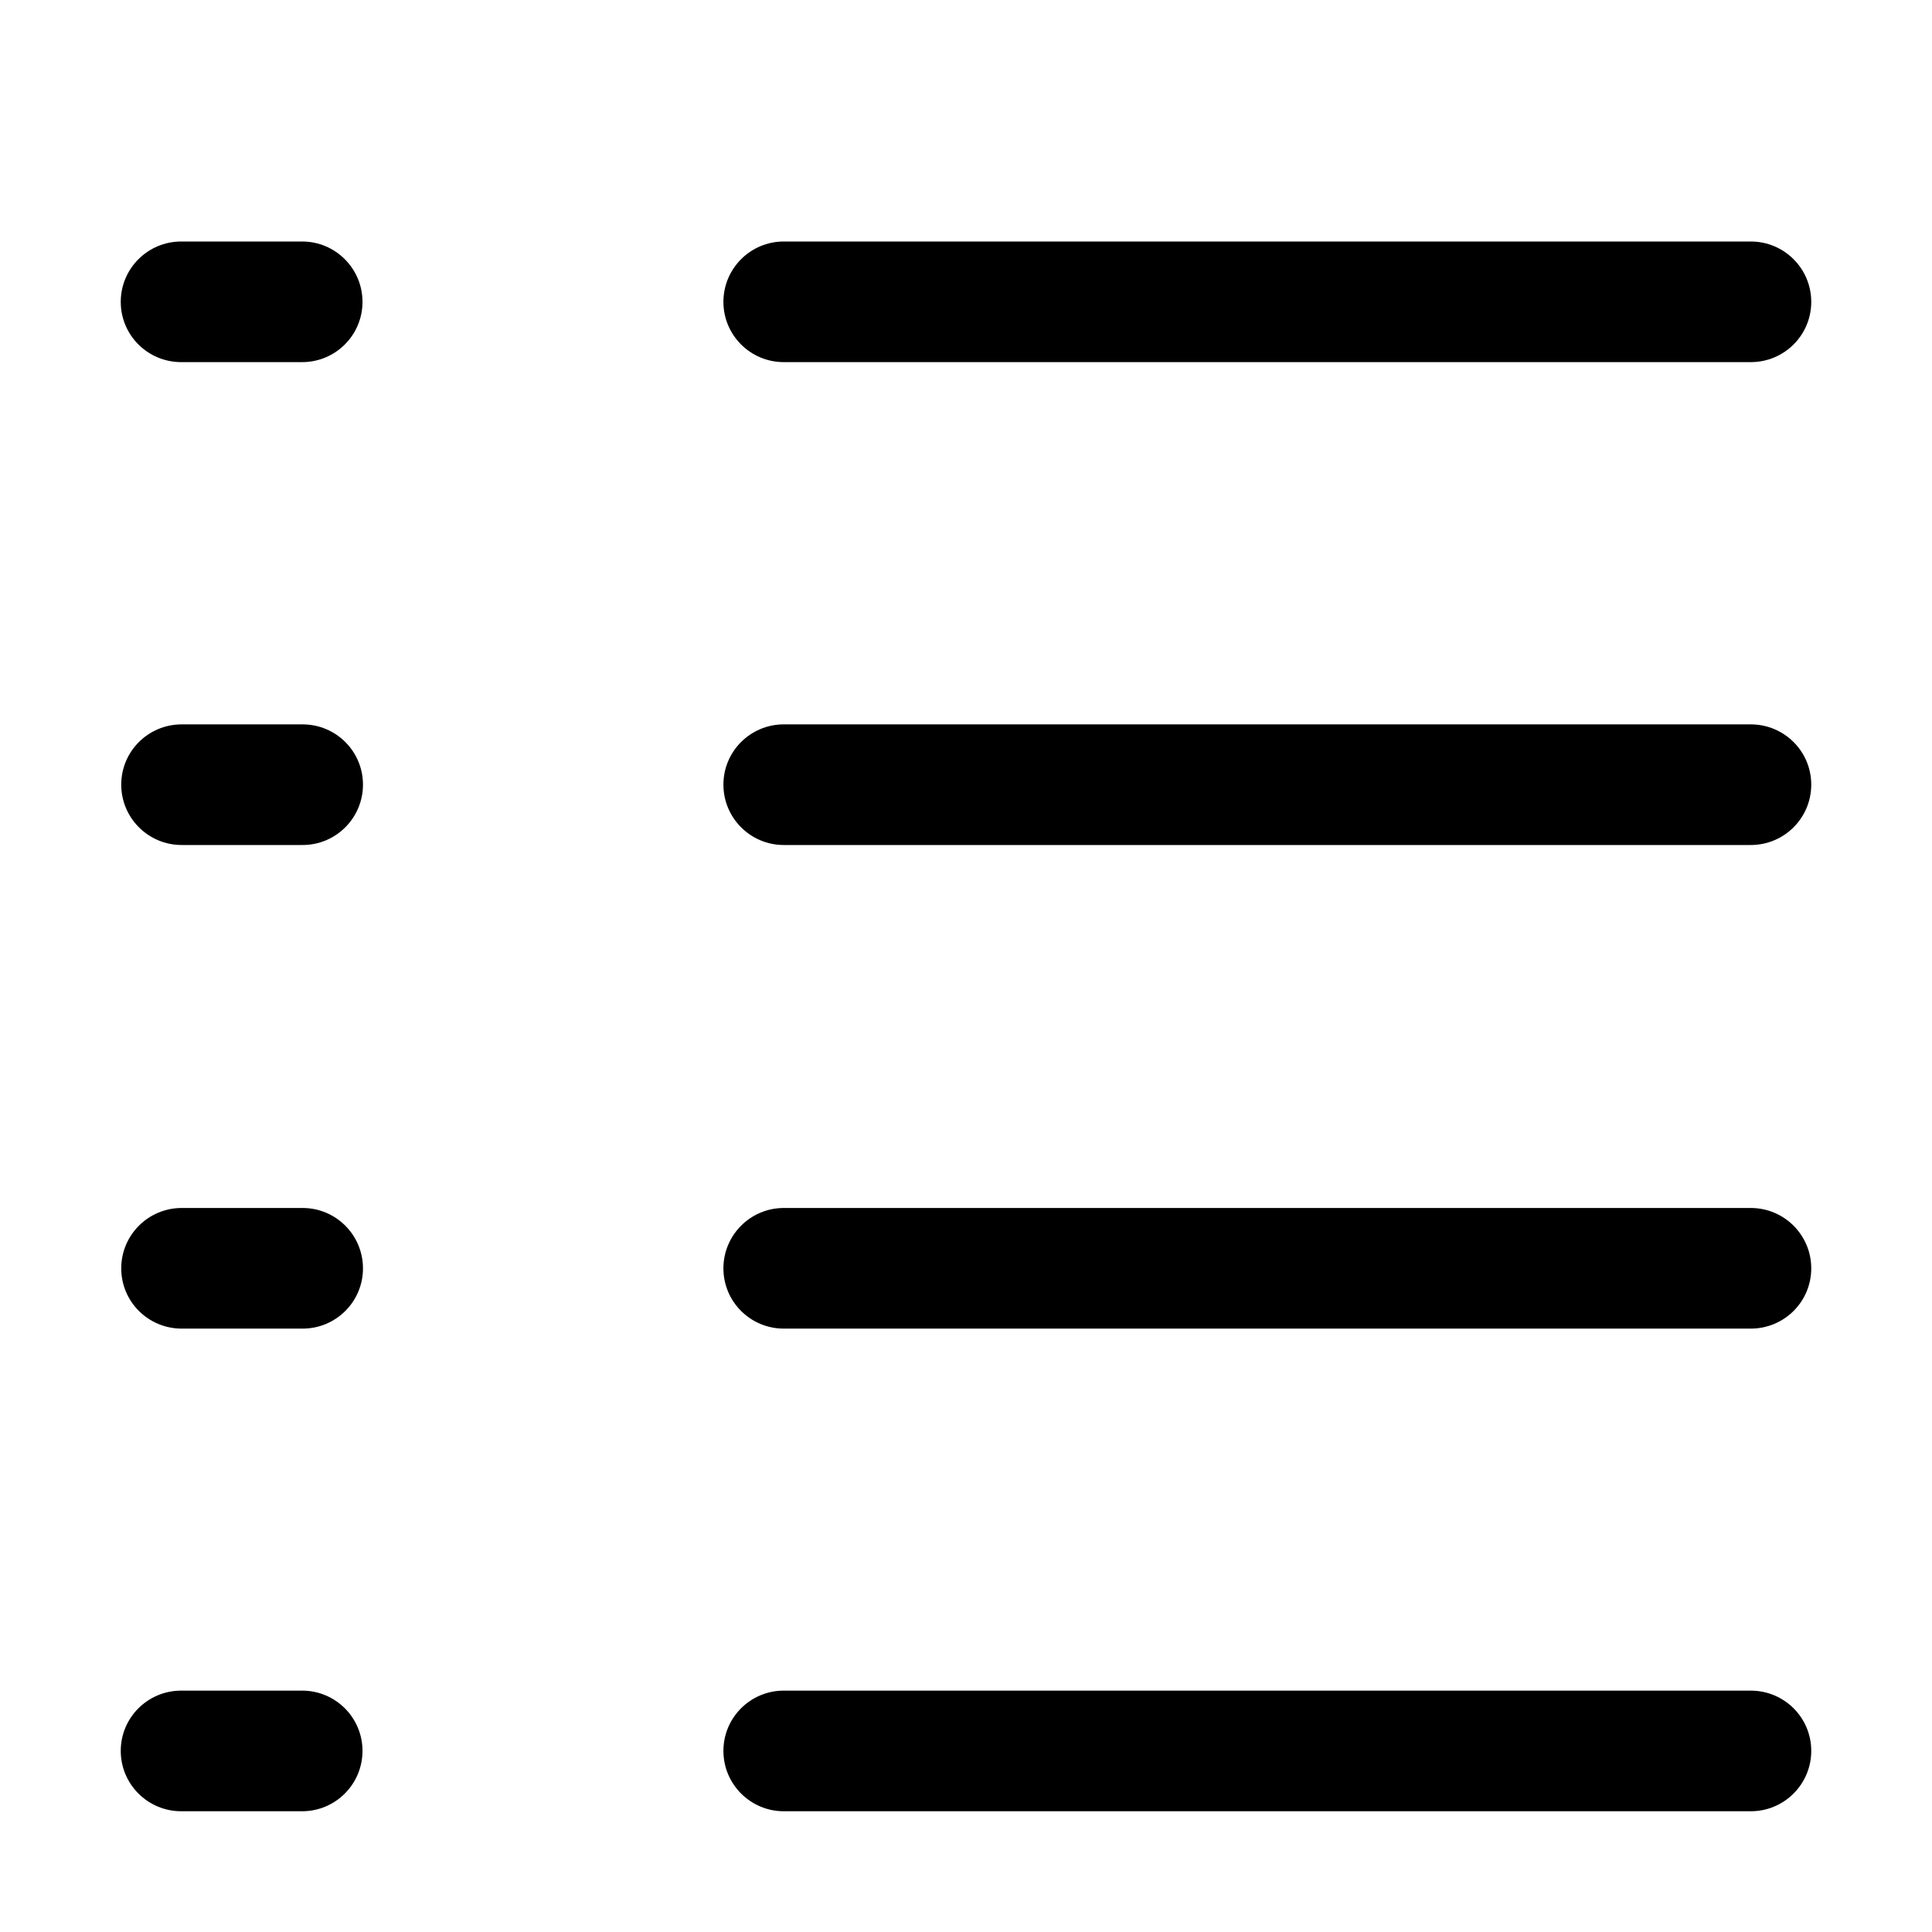 <svg width="16" height="16" viewBox="0 0 16 16" fill="none" xmlns="http://www.w3.org/2000/svg">
<path d="M5.991 2.5C5.991 2.224 6.215 2 6.491 2H14.499C14.776 2 15 2.224 15 2.5C15 2.776 14.776 2.999 14.499 2.999H6.491C6.215 2.999 5.991 2.776 5.991 2.5Z" fill="black"/>
<path d="M1.505 5.999C1.228 5.999 1.004 6.222 1.004 6.498C1.004 6.774 1.228 6.998 1.505 6.998H2.506C2.782 6.998 3.006 6.774 3.006 6.498C3.006 6.222 2.782 5.999 2.506 5.999H1.505Z" fill="black"/>
<path d="M1.505 10.004C1.228 10.004 1.004 10.228 1.004 10.504C1.004 10.78 1.228 11.003 1.505 11.003H2.506C2.782 11.003 3.006 10.78 3.006 10.504C3.006 10.228 2.782 10.004 2.506 10.004H1.505Z" fill="black"/>
<path d="M1 14.5C1 14.224 1.224 14.001 1.501 14.001H2.502C2.778 14.001 3.002 14.224 3.002 14.5C3.002 14.776 2.778 15 2.502 15H1.501C1.224 15 1 14.776 1 14.5Z" fill="black"/>
<path d="M6.491 5.999C6.215 5.999 5.991 6.222 5.991 6.498C5.991 6.774 6.215 6.998 6.491 6.998H14.499C14.776 6.998 15 6.774 15 6.498C15 6.222 14.776 5.999 14.499 5.999H6.491Z" fill="black"/>
<path d="M5.991 10.504C5.991 10.228 6.215 10.004 6.491 10.004H14.499C14.776 10.004 15 10.228 15 10.504C15 10.78 14.776 11.003 14.499 11.003H6.491C6.215 11.003 5.991 10.78 5.991 10.504Z" fill="black"/>
<path d="M6.491 14.001C6.215 14.001 5.991 14.224 5.991 14.5C5.991 14.776 6.215 15 6.491 15H14.499C14.776 15 15 14.776 15 14.5C15 14.224 14.776 14.001 14.499 14.001H6.491Z" fill="black"/>
<path d="M1.501 2C1.224 2 1 2.224 1 2.5C1 2.776 1.224 2.999 1.501 2.999H2.502C2.778 2.999 3.002 2.776 3.002 2.5C3.002 2.224 2.778 2 2.502 2H1.501Z" fill="black"/>
</svg>
